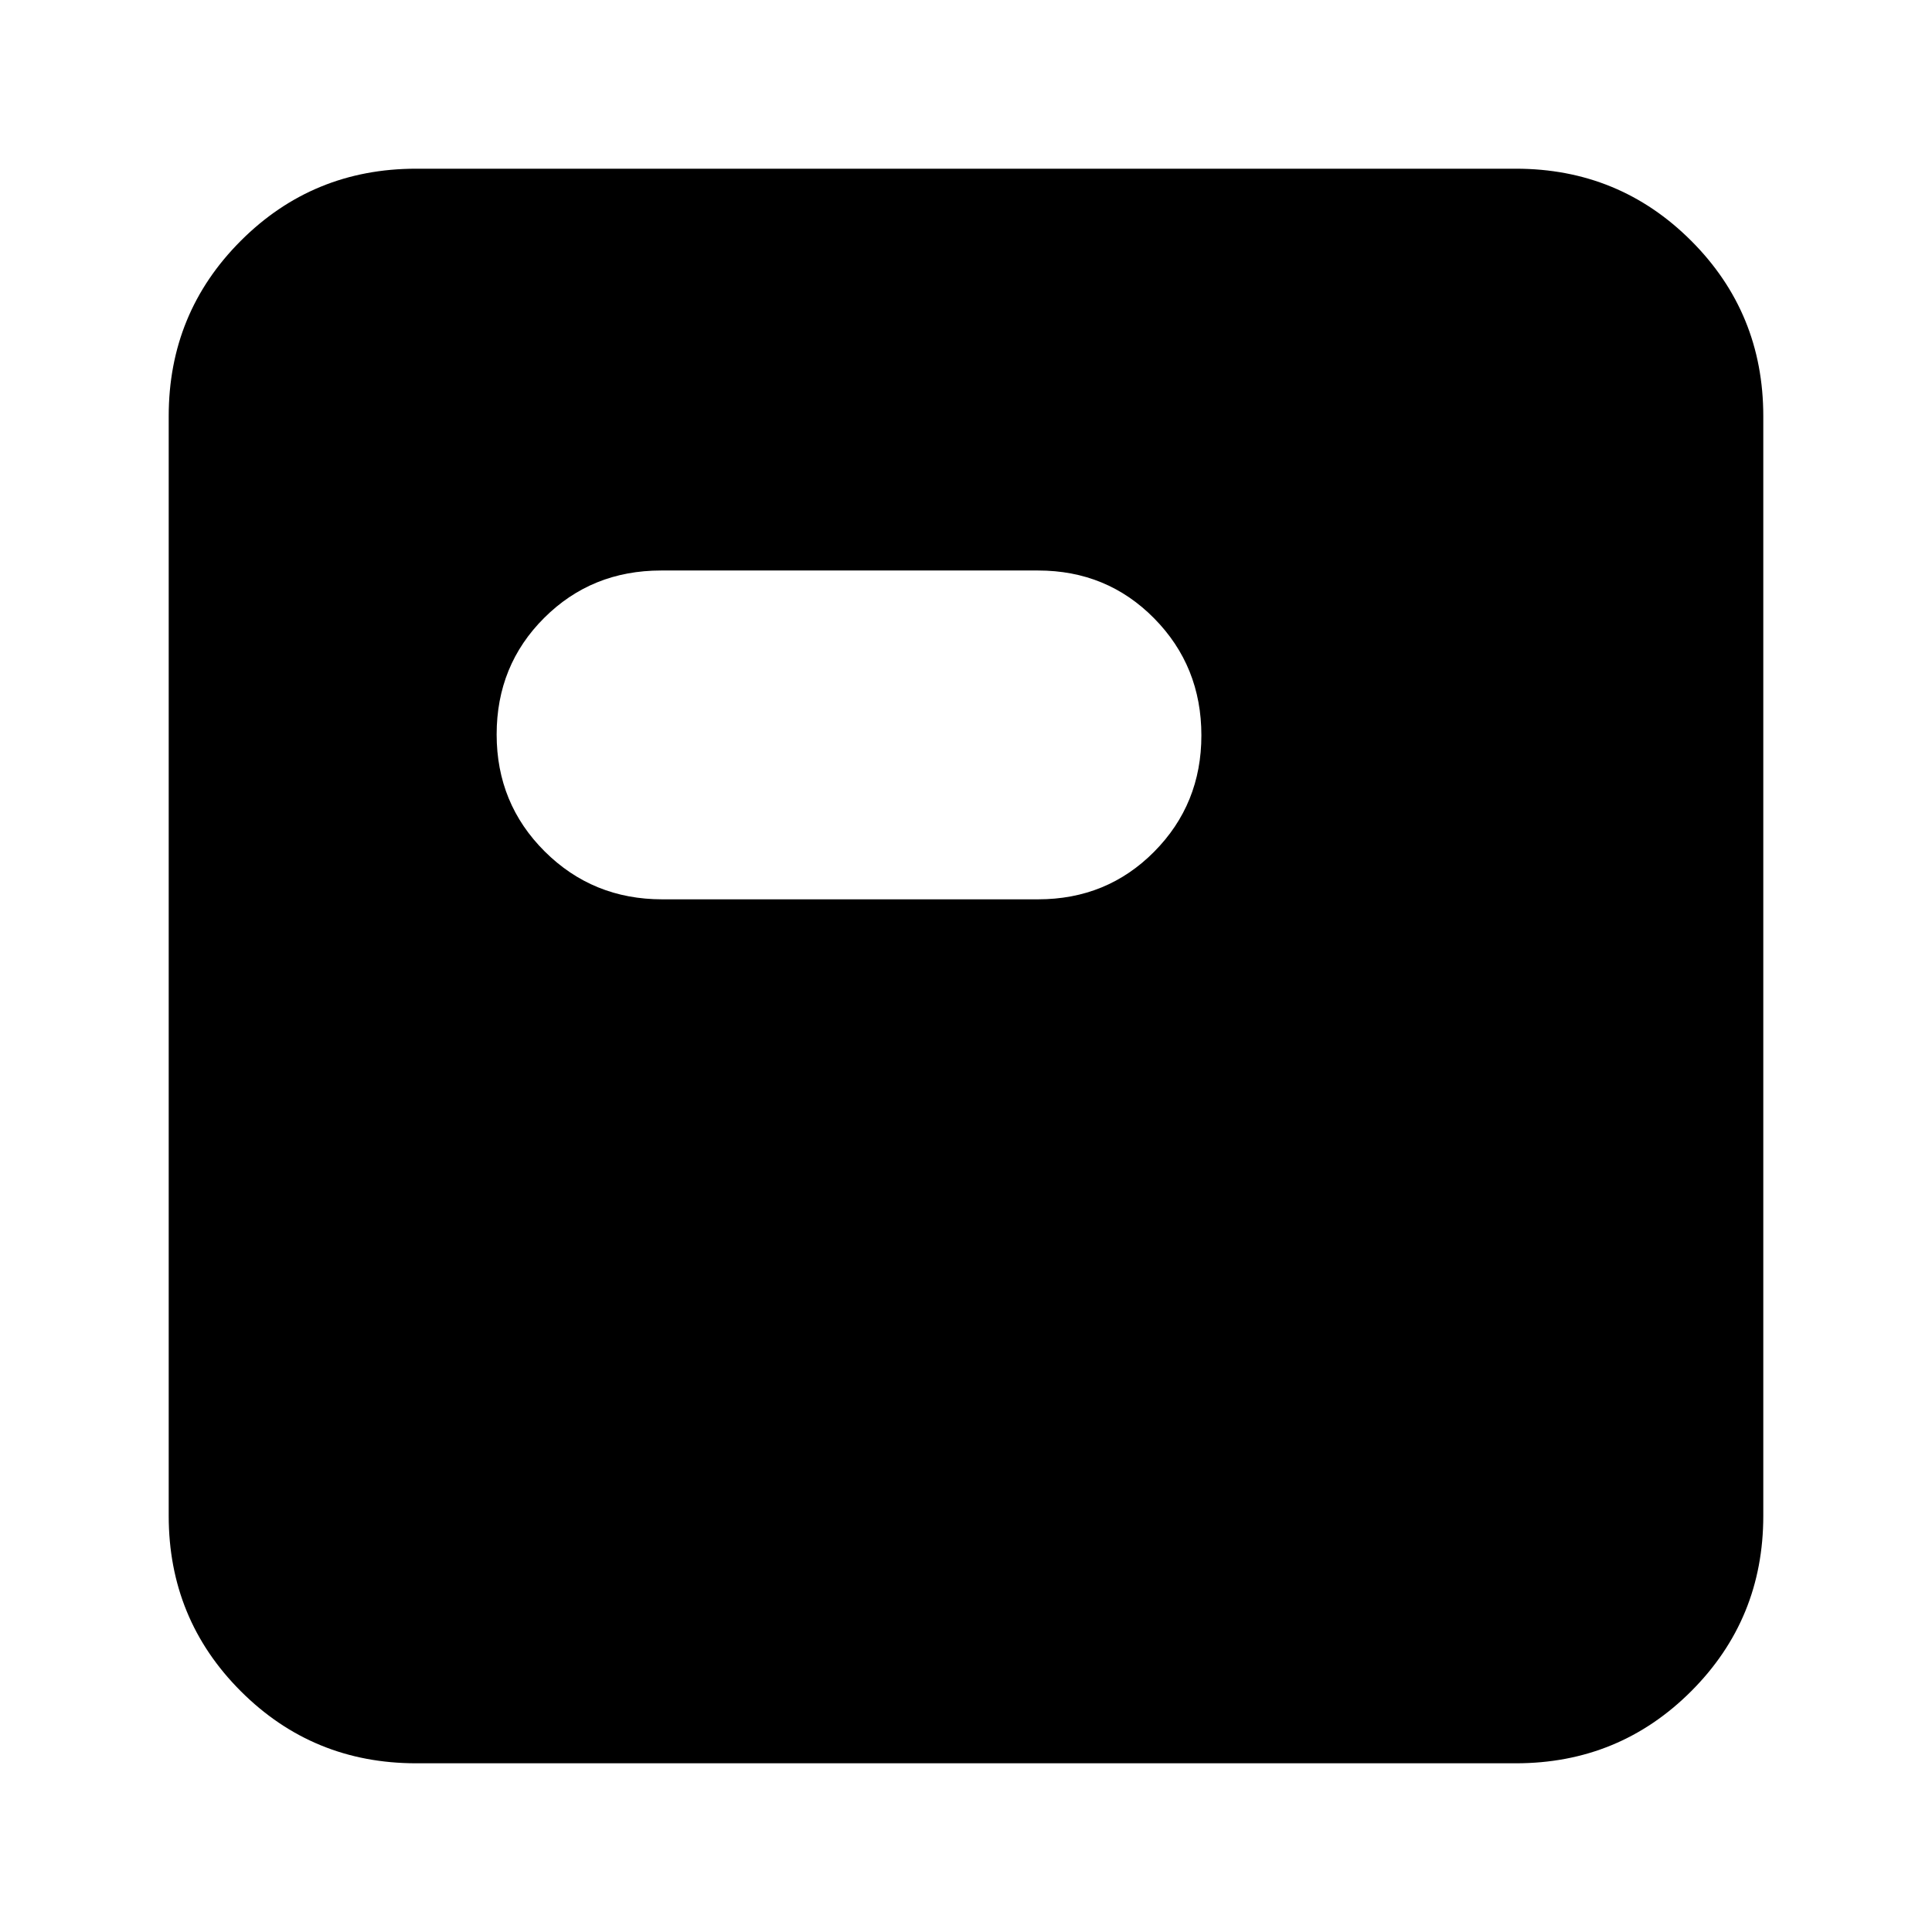 <svg xmlns="http://www.w3.org/2000/svg" height="24" viewBox="0 -960 960 960" width="24"><path d="M206.78-83.83q-51.3 0-87.13-35.82-35.82-35.83-35.82-87.13v-546.44q0-51.3 35.82-87.13 35.83-35.82 87.13-35.82h546.44q51.3 0 87.13 35.82 35.82 35.83 35.82 87.13v546.44q0 51.3-35.82 87.13-35.83 35.82-87.13 35.82H206.78Zm122.26-429.3h186.79q34.22 0 57.67-23.66 23.46-23.67 23.46-57.8 0-34.37-23.46-58.15-23.45-23.78-57.67-23.78H328.48q-34.47 0-58.08 23.55-23.62 23.54-23.62 57.91 0 34.36 23.9 58.15 23.9 23.78 58.36 23.78Z"/></svg>